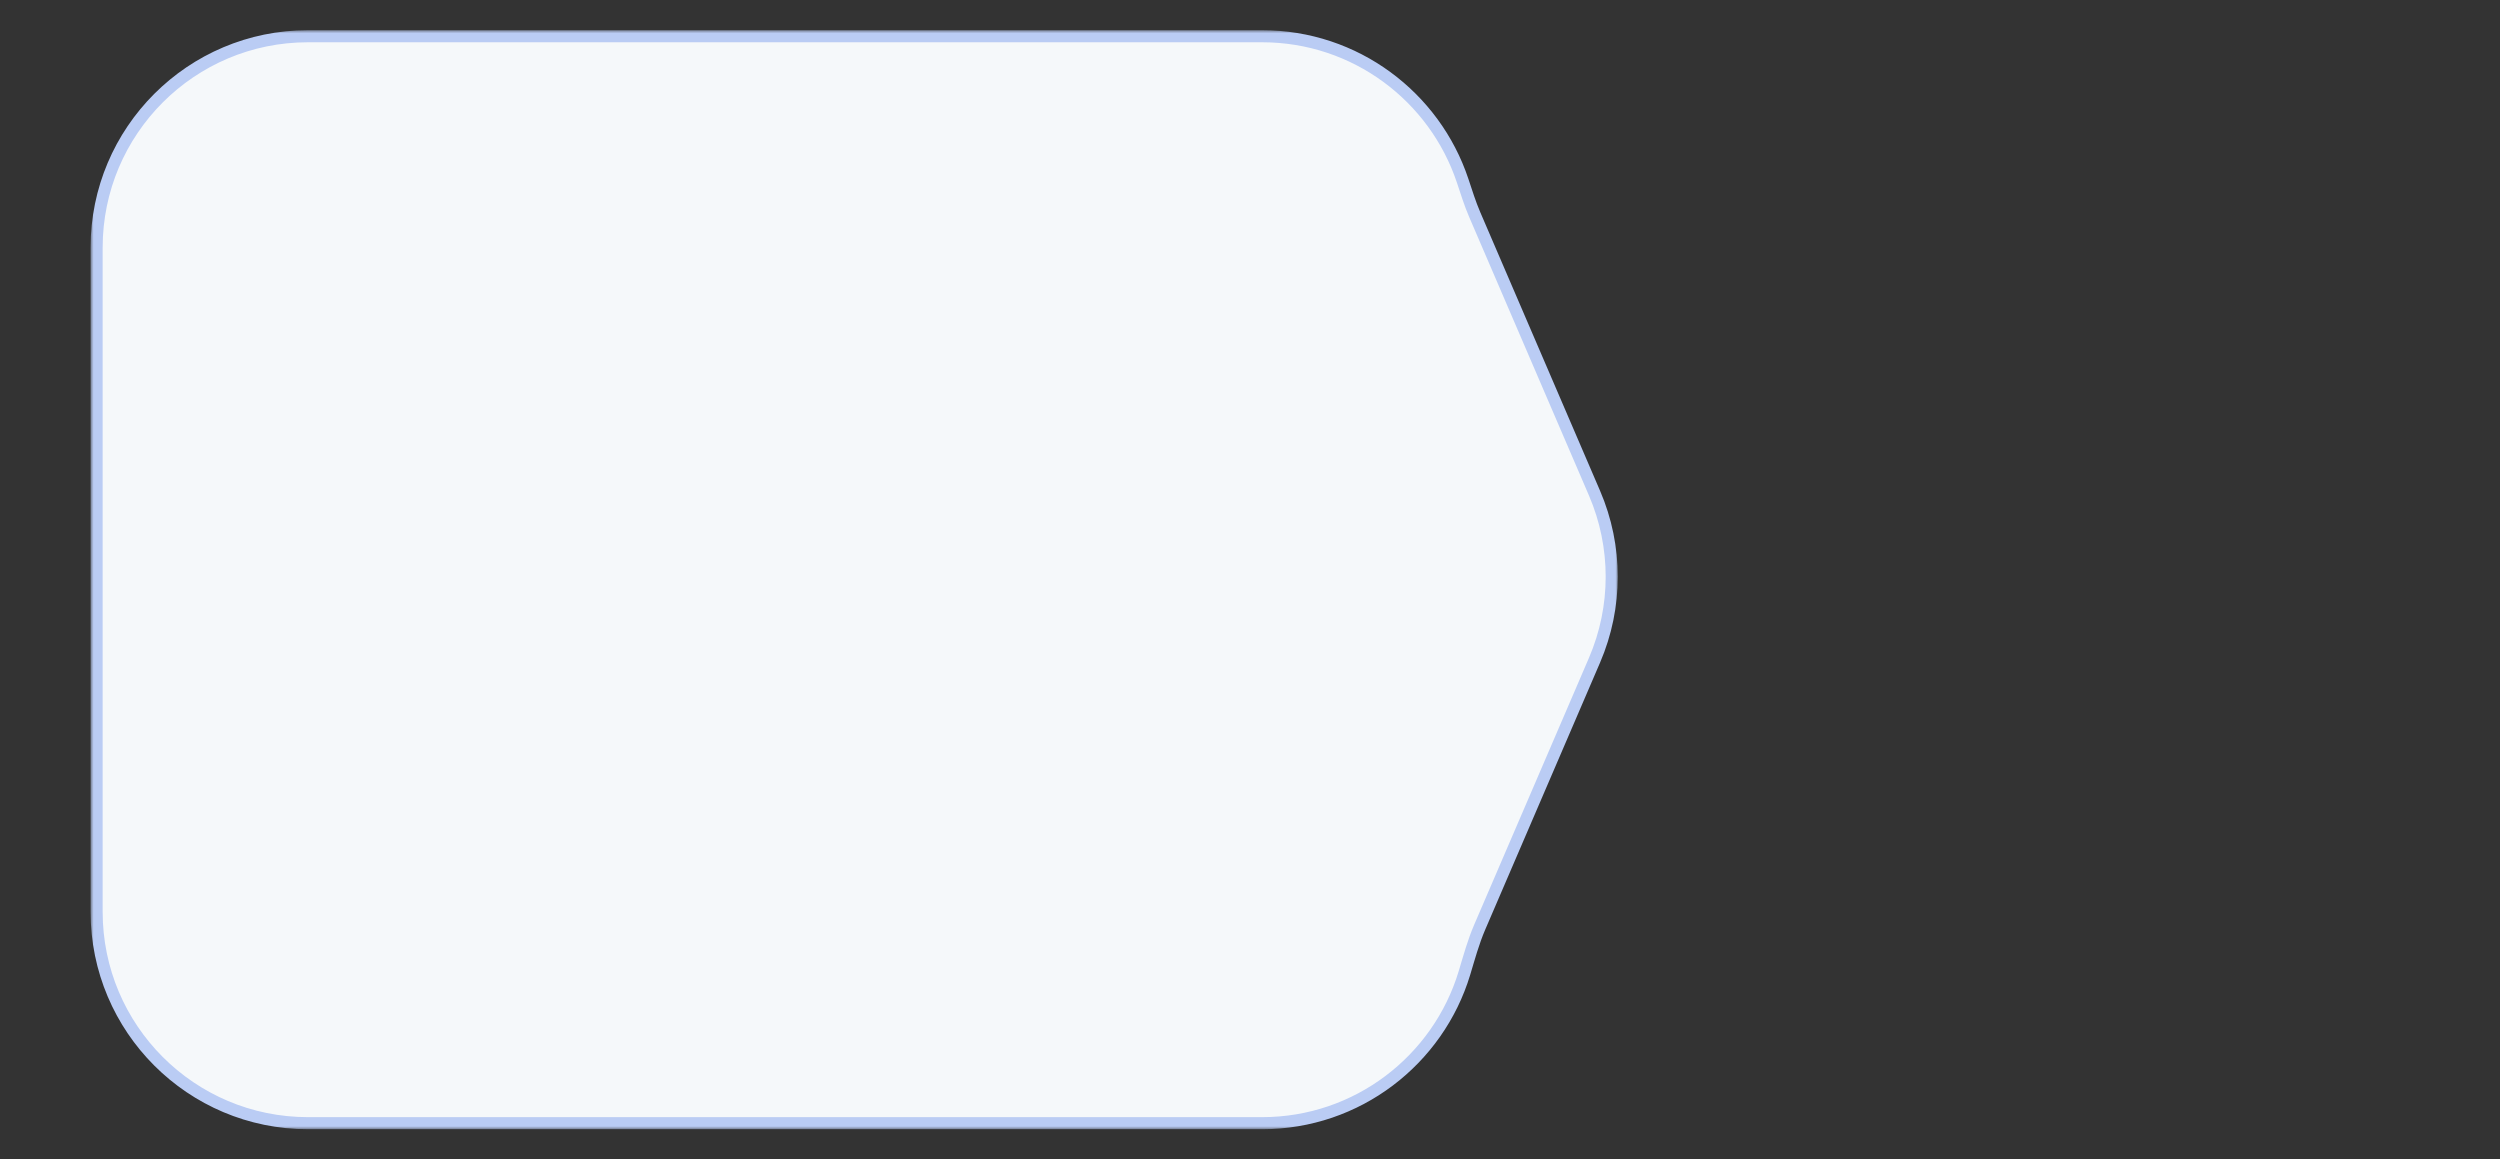 <svg width="414" height="192" viewBox="0 0 414 192" fill="none" xmlns="http://www.w3.org/2000/svg">
<rect x="0" y="0" width="414" height="192" fill="#333333" stroke="none"/>
<mask id="path-1-outside-1_2562_10650" maskUnits="userSpaceOnUse" x="15" y="5" width="253" height="182" fill="black">
<rect fill="white" x="15" y="5" width="253" height="182"/>
<path fill-rule="evenodd" clip-rule="evenodd" d="M209 6H51C31.67 6 16 21.67 16 41V151C16 170.33 31.67 186 51 186H209C224.803 186 238.16 175.526 242.508 161.142C243.278 158.595 243.974 156.016 245.026 153.571L264.053 109.328C267.85 100.5 267.85 90.5 264.053 81.672L244.214 35.542C243.428 33.715 242.84 31.809 242.211 29.922C237.576 16.021 224.458 6 209 6Z"/>
</mask>
<path fill-rule="evenodd" clip-rule="evenodd" d="M209 6H51C31.67 6 16 21.67 16 41V151C16 170.33 31.67 186 51 186H209C224.803 186 238.16 175.526 242.508 161.142C243.278 158.595 243.974 156.016 245.026 153.571L264.053 109.328C267.85 100.5 267.85 90.5 264.053 81.672L244.214 35.542C243.428 33.715 242.84 31.809 242.211 29.922C237.576 16.021 224.458 6 209 6Z" fill="#F5F8FA"/>
<path d="M244.214 35.542L245.133 35.147L244.214 35.542ZM242.211 29.922L241.262 30.238L242.211 29.922ZM242.508 161.142L241.551 160.853L242.508 161.142ZM245.026 153.571L245.944 153.966L245.026 153.571ZM264.053 109.328L263.135 108.933L264.053 109.328ZM51 7H209V5H51V7ZM17 151V41H15V151H17ZM209 185H51V187H209V185ZM241.551 160.853C237.327 174.827 224.35 185 209 185V187C225.256 187 238.993 176.226 243.465 161.431L241.551 160.853ZM245.944 153.966L264.972 109.723L263.135 108.933L244.107 153.176L245.944 153.966ZM264.972 81.277L245.133 35.147L243.296 35.937L263.135 82.067L264.972 81.277ZM209 7C224.015 7 236.759 16.734 241.262 30.238L243.159 29.606C238.393 15.309 224.902 5 209 5V7ZM245.133 35.147C244.369 33.37 243.798 31.523 243.159 29.606L241.262 30.238C241.881 32.096 242.488 34.059 243.296 35.937L245.133 35.147ZM243.465 161.431C244.247 158.844 244.922 156.343 245.944 153.966L244.107 153.176C243.027 155.688 242.308 158.346 241.551 160.853L243.465 161.431ZM15 151C15 170.882 31.118 187 51 187V185C32.222 185 17 169.778 17 151H15ZM264.972 109.723C268.877 100.643 268.877 90.357 264.972 81.277L263.135 82.067C266.823 90.643 266.823 100.357 263.135 108.933L264.972 109.723ZM51 5C31.118 5 15 21.118 15 41H17C17 22.222 32.222 7 51 7V5Z" fill="#BACCF4" mask="url(#path-1-outside-1_2562_10650)"/>
</svg>
